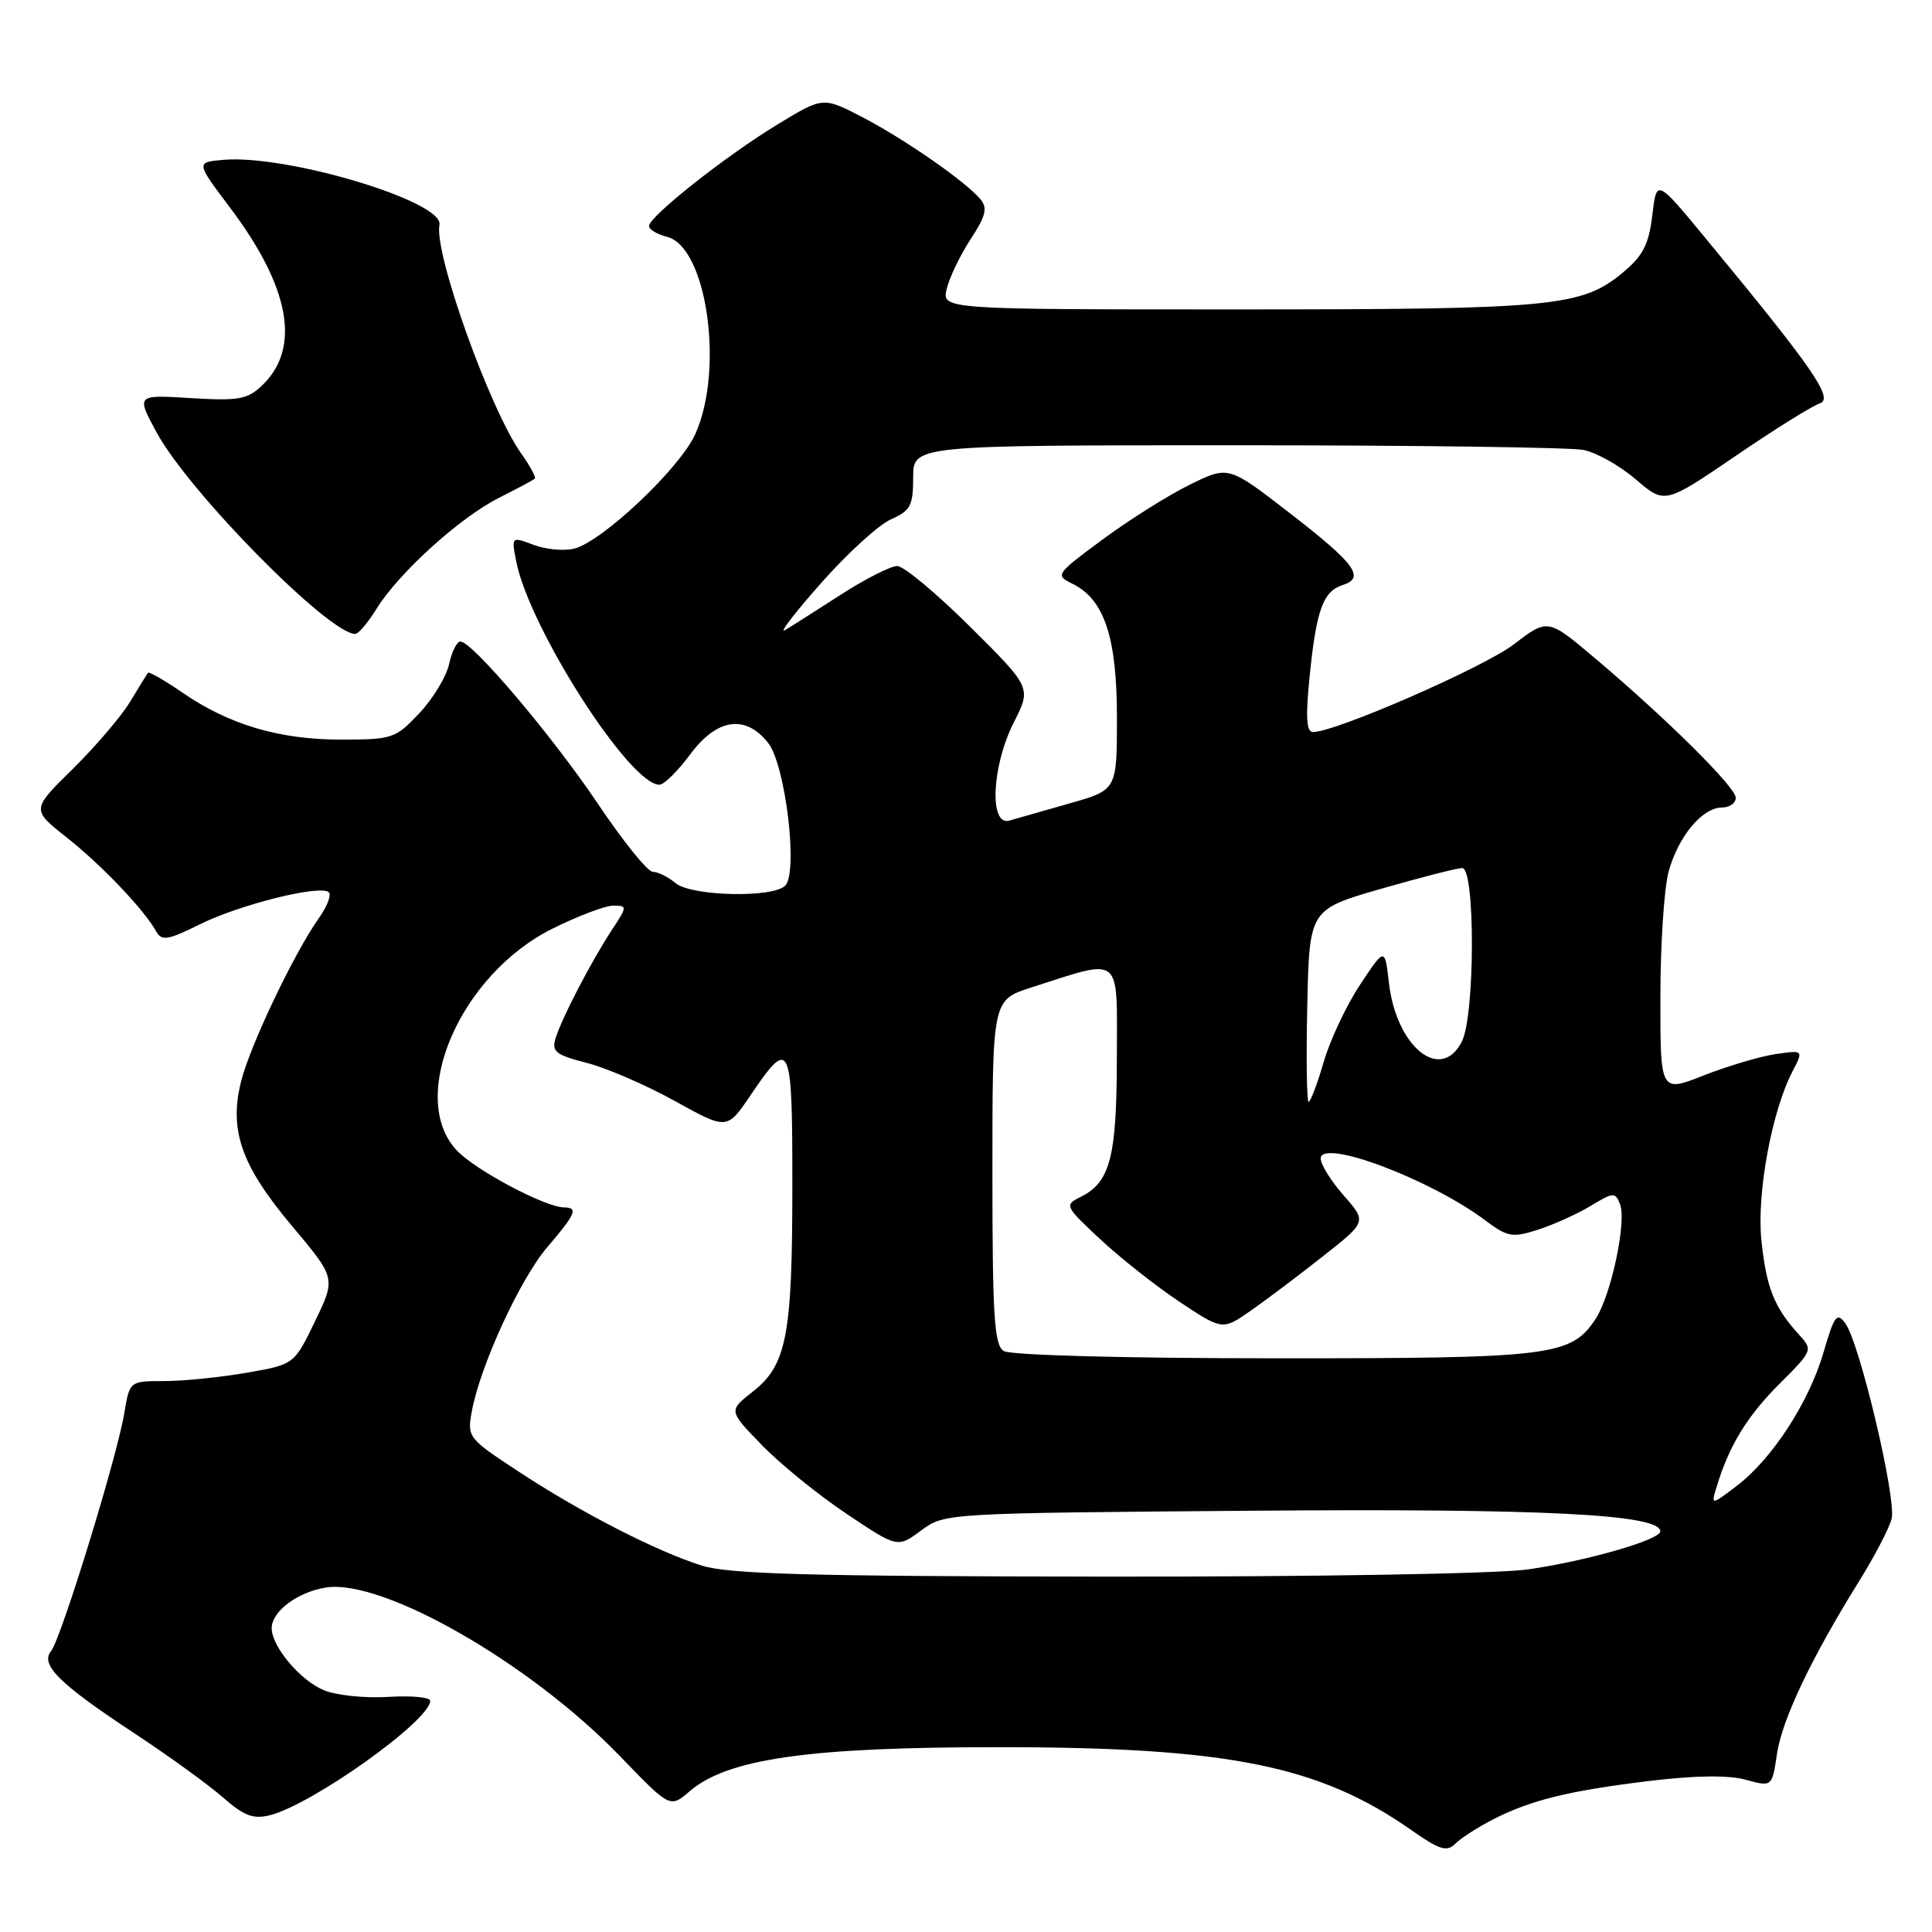 <?xml version="1.0" encoding="UTF-8" standalone="no"?>
<!DOCTYPE svg PUBLIC "-//W3C//DTD SVG 1.1//EN" "http://www.w3.org/Graphics/SVG/1.1/DTD/svg11.dtd" >
<svg xmlns="http://www.w3.org/2000/svg" xmlns:xlink="http://www.w3.org/1999/xlink" version="1.1" viewBox="0 0 256 256">
 <g >
 <path fill="currentColor"
d=" M 197.86 241.07 C 202.89 238.50 207.94 237.27 218.68 235.97 C 224.72 235.25 229.05 235.20 231.34 235.83 C 234.81 236.78 234.81 236.78 235.46 232.39 C 236.15 227.81 240.00 219.71 246.35 209.50 C 248.40 206.20 250.34 202.48 250.65 201.24 C 251.31 198.62 246.42 177.95 244.52 175.36 C 243.40 173.83 243.06 174.28 241.63 179.19 C 239.71 185.80 234.81 193.34 230.11 196.90 C 226.71 199.48 226.71 199.48 227.47 196.99 C 229.11 191.56 231.49 187.67 235.77 183.38 C 240.26 178.90 240.26 178.90 238.25 176.70 C 235.08 173.22 234.02 170.51 233.39 164.30 C 232.77 158.14 234.76 147.30 237.49 142.02 C 238.99 139.13 238.99 139.13 235.24 139.68 C 233.18 139.99 228.91 141.26 225.75 142.50 C 220.00 144.77 220.00 144.77 220.01 132.13 C 220.01 125.19 220.50 117.70 221.10 115.50 C 222.37 110.84 225.57 107.00 228.17 107.00 C 229.18 107.00 230.00 106.42 230.00 105.72 C 230.00 104.31 220.89 95.28 211.30 87.18 C 205.09 81.94 205.09 81.94 200.59 85.38 C 196.58 88.44 176.98 97.00 173.97 97.00 C 173.11 97.00 172.99 95.05 173.52 89.75 C 174.41 80.85 175.30 78.36 177.89 77.53 C 180.96 76.56 179.60 74.71 170.80 67.91 C 162.77 61.70 162.77 61.70 157.64 64.23 C 154.81 65.62 149.63 68.88 146.12 71.47 C 139.86 76.10 139.79 76.21 142.12 77.36 C 146.33 79.43 148.00 84.45 148.00 95.09 C 148.00 104.67 148.00 104.67 141.75 106.45 C 138.31 107.43 134.71 108.46 133.75 108.73 C 131.05 109.51 131.40 101.52 134.33 95.73 C 136.67 91.12 136.67 91.12 128.56 83.06 C 124.10 78.63 119.75 75.00 118.88 75.00 C 118.02 75.00 114.65 76.71 111.41 78.80 C 108.16 80.89 104.83 83.01 104.00 83.50 C 103.17 83.99 105.33 81.18 108.80 77.26 C 112.26 73.34 116.42 69.54 118.05 68.82 C 120.65 67.67 121.00 67.01 121.00 63.26 C 121.00 59.00 121.00 59.00 163.87 59.00 C 187.46 59.00 208.14 59.28 209.83 59.62 C 211.53 59.96 214.64 61.71 216.75 63.52 C 220.59 66.81 220.59 66.81 229.97 60.42 C 235.12 56.90 240.14 53.77 241.12 53.46 C 243.04 52.85 240.29 48.86 225.98 31.55 C 219.50 23.70 219.50 23.70 218.94 28.52 C 218.48 32.37 217.72 33.87 215.09 36.07 C 209.60 40.65 205.99 41.00 163.95 41.00 C 124.78 41.00 124.78 41.00 125.45 38.25 C 125.82 36.74 127.25 33.78 128.62 31.68 C 130.62 28.63 130.88 27.56 129.93 26.42 C 127.99 24.08 119.89 18.45 114.28 15.53 C 109.06 12.82 109.06 12.82 103.04 16.48 C 96.20 20.63 86.00 28.69 86.00 29.95 C 86.00 30.41 87.07 31.05 88.39 31.38 C 93.67 32.71 95.99 49.01 92.12 57.54 C 90.06 62.08 79.81 71.76 76.08 72.70 C 74.74 73.03 72.32 72.81 70.71 72.20 C 67.78 71.09 67.77 71.10 68.38 74.29 C 70.07 83.13 83.47 104.06 87.39 103.98 C 88.00 103.96 89.82 102.16 91.44 99.98 C 94.99 95.18 98.77 94.62 101.79 98.45 C 104.09 101.39 105.79 115.61 104.04 117.36 C 102.39 119.01 91.62 118.76 89.52 117.02 C 88.54 116.20 87.17 115.52 86.49 115.52 C 85.81 115.51 82.54 111.45 79.22 106.50 C 73.19 97.52 62.58 85.00 61.00 85.00 C 60.54 85.00 59.86 86.36 59.50 88.02 C 59.13 89.68 57.36 92.60 55.55 94.52 C 52.40 97.86 51.98 98.00 45.17 98.00 C 37.01 98.00 30.36 96.03 24.18 91.78 C 21.80 90.14 19.74 88.96 19.60 89.15 C 19.46 89.34 18.39 91.08 17.23 93.00 C 16.07 94.92 12.65 98.92 9.64 101.89 C 4.16 107.27 4.16 107.27 8.83 110.96 C 13.48 114.64 19.06 120.50 20.69 123.40 C 21.42 124.72 22.20 124.60 26.52 122.46 C 31.86 119.82 42.52 117.18 43.58 118.24 C 43.93 118.60 43.33 120.15 42.23 121.69 C 38.95 126.34 33.16 138.49 31.96 143.24 C 30.31 149.78 31.96 154.45 38.75 162.52 C 44.50 169.36 44.50 169.36 41.74 175.08 C 38.98 180.80 38.98 180.80 32.66 181.90 C 29.18 182.50 24.28 183.00 21.76 183.00 C 17.18 183.00 17.18 183.00 16.47 187.25 C 15.52 193.02 8.08 217.19 6.77 218.77 C 5.28 220.57 7.87 223.13 17.76 229.64 C 22.31 232.64 27.61 236.47 29.52 238.15 C 32.32 240.61 33.55 241.08 35.75 240.53 C 41.39 239.11 57.00 227.98 57.00 225.37 C 57.00 224.89 54.50 224.66 51.44 224.85 C 48.38 225.04 44.54 224.64 42.91 223.96 C 39.78 222.67 36.00 218.17 36.00 215.75 C 36.00 213.53 39.39 210.97 43.16 210.36 C 50.66 209.14 70.26 220.37 82.14 232.69 C 88.78 239.58 88.78 239.58 91.36 237.37 C 96.40 233.03 107.14 231.50 132.50 231.51 C 162.76 231.52 174.81 233.95 187.00 242.49 C 190.78 245.14 191.72 245.42 192.85 244.29 C 193.60 243.54 195.85 242.10 197.86 241.07 Z  M 49.91 80.64 C 52.84 75.91 60.92 68.59 66.11 65.97 C 68.52 64.75 70.66 63.61 70.86 63.43 C 71.06 63.26 70.25 61.76 69.07 60.10 C 64.91 54.26 57.48 33.48 58.23 29.80 C 58.87 26.71 38.04 20.45 29.59 21.18 C 25.95 21.50 25.95 21.50 30.47 27.50 C 38.46 38.10 39.91 46.16 34.70 51.10 C 32.78 52.93 31.59 53.13 25.27 52.75 C 18.04 52.30 18.04 52.30 20.77 57.33 C 25.06 65.22 43.57 84.00 47.07 84.00 C 47.49 84.00 48.77 82.49 49.91 80.64 Z  M 93.00 207.45 C 87.00 205.57 77.00 200.44 68.67 194.96 C 62.01 190.59 61.89 190.43 62.52 187.00 C 63.64 180.94 68.93 169.44 72.54 165.23 C 76.30 160.83 76.65 160.01 74.75 159.99 C 72.23 159.97 62.91 155.01 60.49 152.40 C 53.97 145.36 60.97 129.17 73.15 123.08 C 76.54 121.39 80.19 120.00 81.26 120.00 C 83.14 120.00 83.13 120.10 81.06 123.25 C 78.36 127.36 74.45 134.87 73.62 137.56 C 73.07 139.34 73.62 139.78 77.75 140.84 C 80.37 141.51 85.62 143.78 89.42 145.89 C 96.34 149.72 96.34 149.72 99.42 145.17 C 104.73 137.33 105.00 137.90 104.99 157.17 C 104.99 177.00 104.24 180.89 99.72 184.42 C 96.52 186.93 96.52 186.93 101.01 191.54 C 103.48 194.07 108.52 198.16 112.22 200.62 C 118.93 205.11 118.93 205.11 122.05 202.80 C 125.16 200.50 125.18 200.50 165.83 200.18 C 204.47 199.87 220.00 200.65 220.00 202.91 C 220.00 204.03 210.29 206.83 202.50 207.95 C 198.50 208.53 174.49 208.94 146.50 208.91 C 107.22 208.87 96.61 208.58 93.00 207.45 Z  M 133.00 179.02 C 131.74 178.23 131.50 174.46 131.50 155.29 C 131.50 132.50 131.50 132.50 136.64 130.85 C 148.84 126.95 148.00 126.26 147.99 140.17 C 147.97 153.32 147.11 156.64 143.22 158.58 C 141.01 159.68 141.06 159.79 145.80 164.22 C 148.46 166.70 153.19 170.43 156.31 172.51 C 161.99 176.28 161.99 176.28 165.75 173.66 C 167.81 172.22 172.11 168.98 175.30 166.46 C 181.11 161.89 181.11 161.89 178.05 158.41 C 176.37 156.50 175.00 154.30 175.00 153.52 C 175.00 150.79 189.50 156.23 196.77 161.68 C 199.76 163.92 200.38 164.03 203.77 162.95 C 205.82 162.29 208.96 160.88 210.75 159.80 C 213.80 157.95 214.04 157.94 214.67 159.59 C 215.55 161.89 213.48 171.62 211.45 174.72 C 208.18 179.70 205.77 180.00 168.78 179.98 C 148.96 179.98 133.87 179.57 133.00 179.02 Z  M 173.22 133.25 C 173.50 120.51 173.50 120.51 183.00 117.77 C 188.22 116.27 193.06 115.03 193.75 115.02 C 195.49 114.99 195.45 134.56 193.71 138.00 C 190.92 143.50 185.03 138.76 184.04 130.24 C 183.50 125.52 183.50 125.52 180.21 130.49 C 178.40 133.22 176.23 137.83 175.39 140.73 C 174.55 143.63 173.65 146.00 173.40 146.00 C 173.15 146.00 173.07 140.26 173.22 133.25 Z "/>
</g>
</svg>